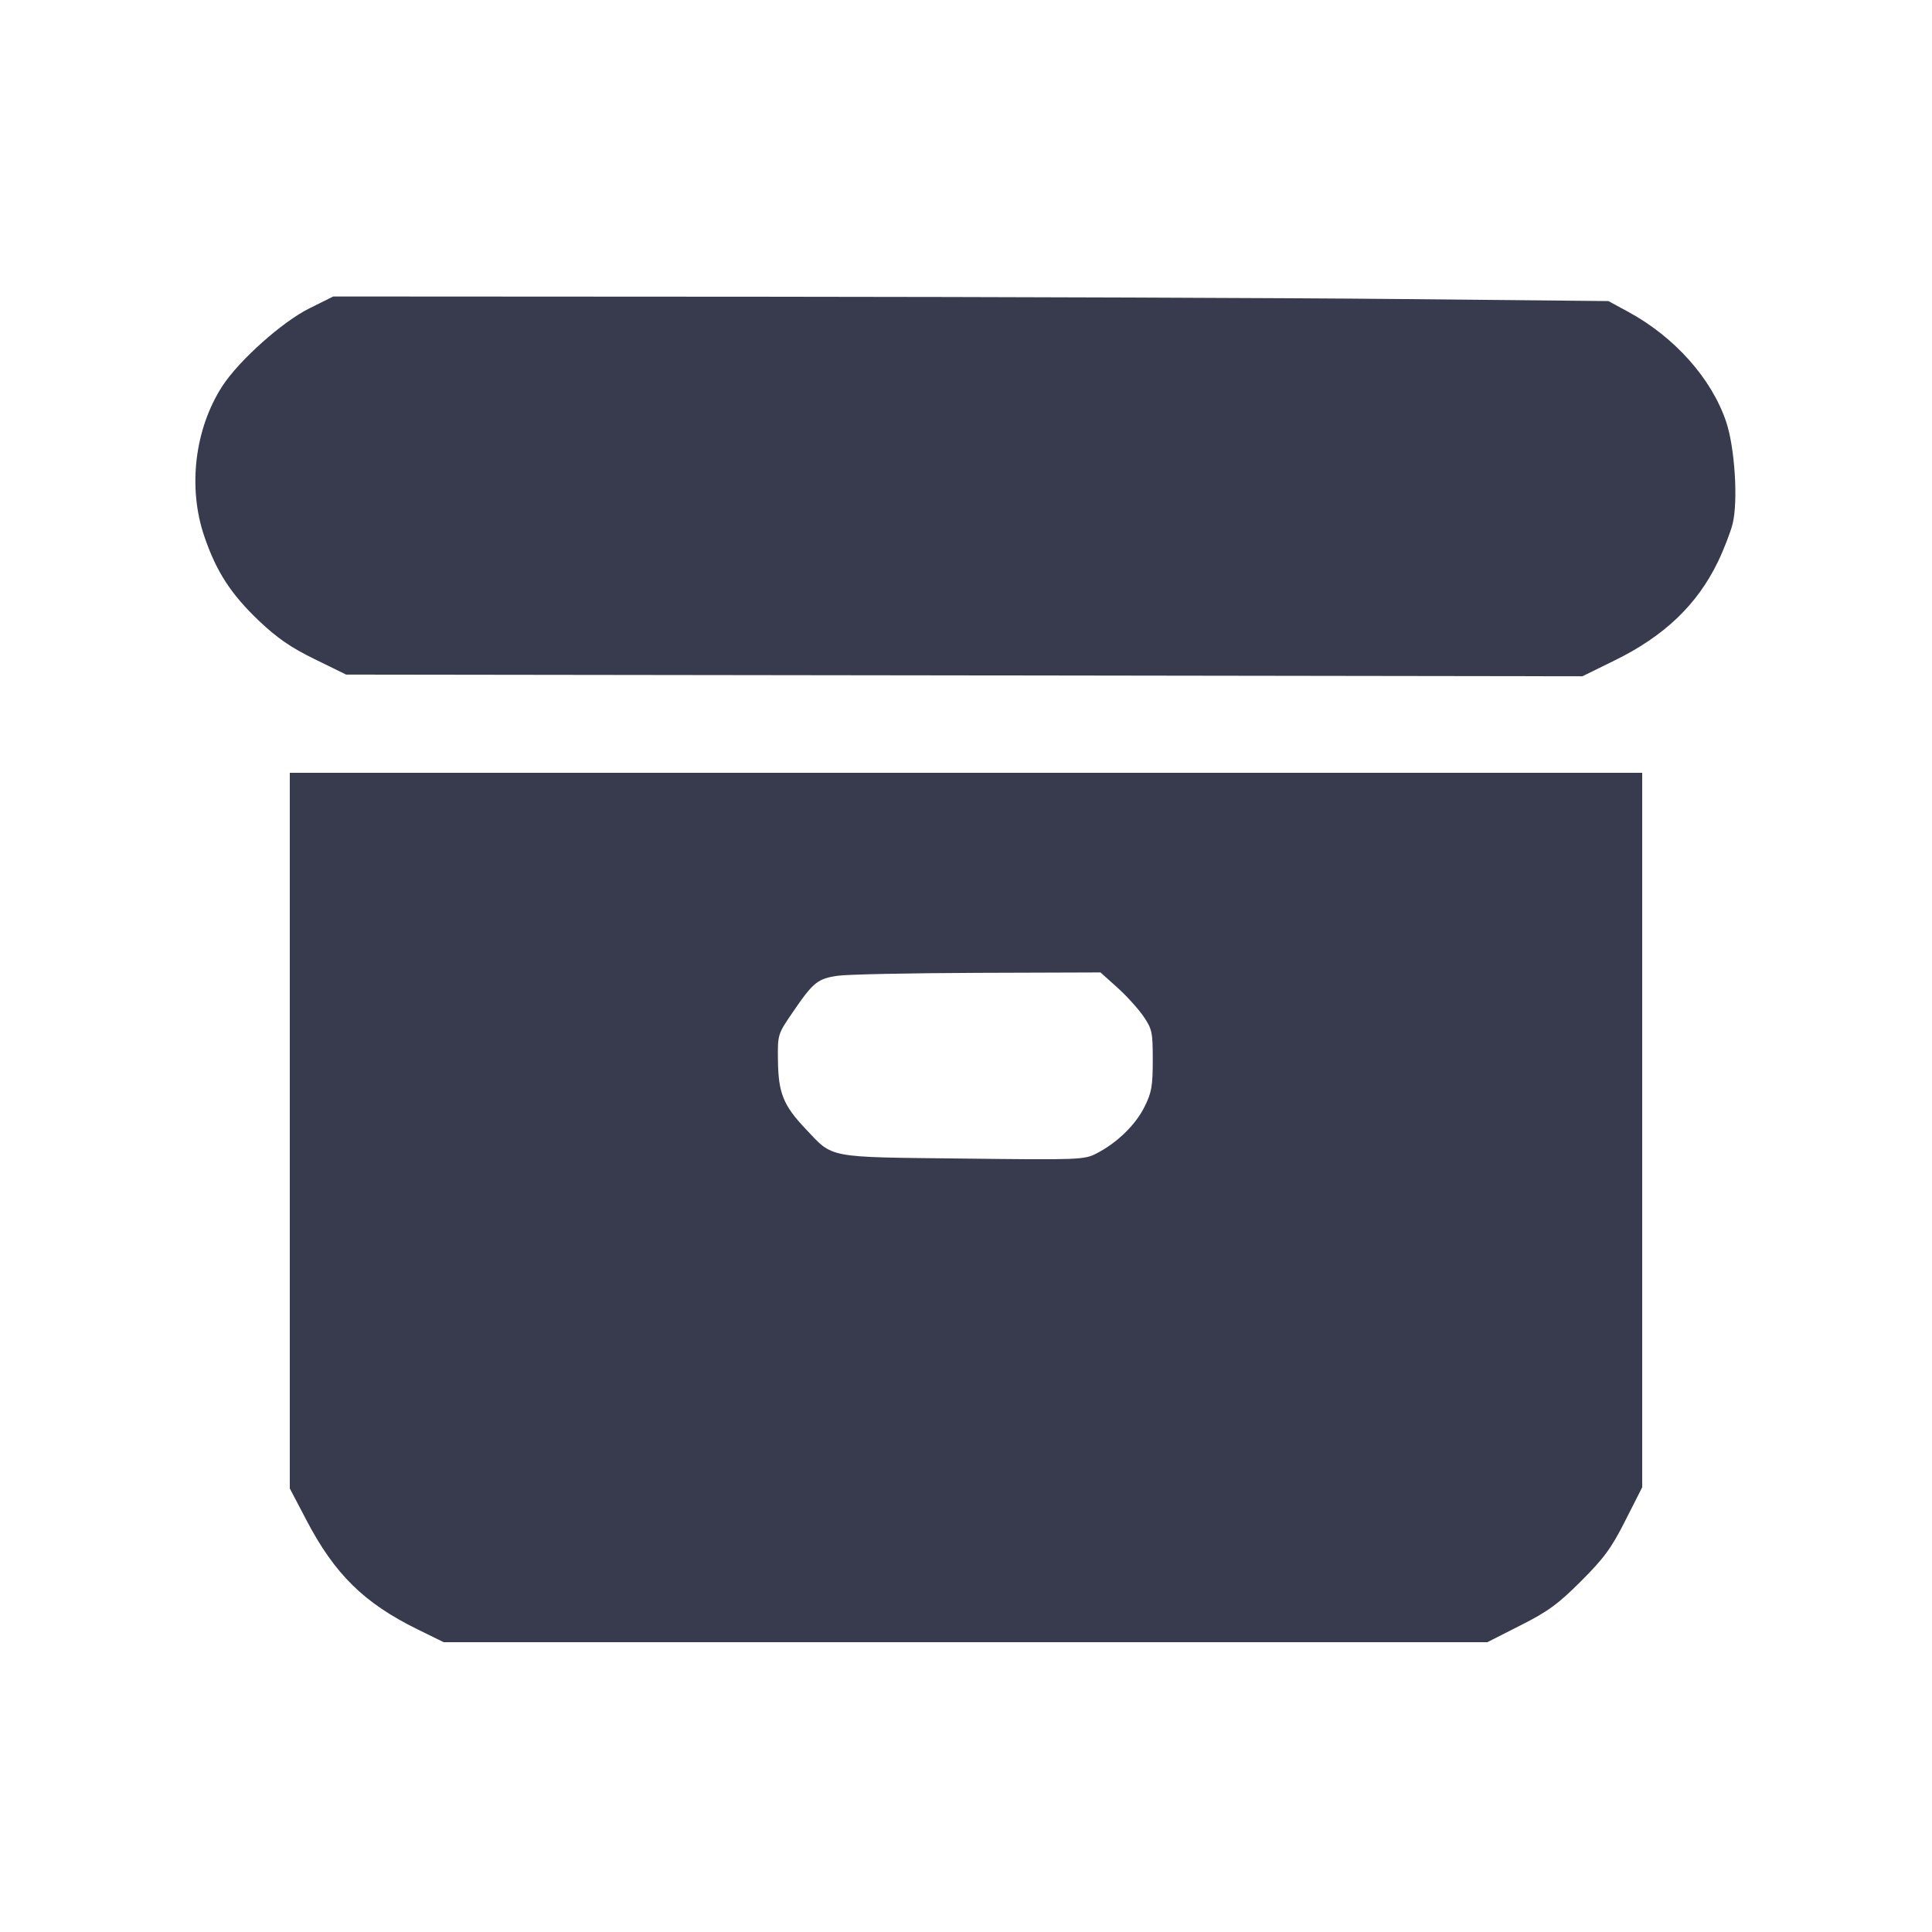 <svg width="24" height="24" viewBox="0 0 24 24" fill="none" xmlns="http://www.w3.org/2000/svg"><path d="M3.844 3.830 C 3.505 3.998,2.964 4.482,2.759 4.801 C 2.418 5.332,2.332 6.056,2.537 6.660 C 2.687 7.101,2.868 7.380,3.218 7.713 C 3.444 7.927,3.612 8.043,3.908 8.188 L 4.300 8.380 11.978 8.390 L 19.657 8.401 20.058 8.204 C 20.676 7.901,21.082 7.512,21.340 6.980 C 21.414 6.826,21.496 6.614,21.523 6.508 C 21.593 6.226,21.551 5.560,21.443 5.240 C 21.263 4.703,20.802 4.186,20.227 3.874 L 19.980 3.740 17.420 3.715 C 16.012 3.701,12.448 3.688,9.500 3.686 L 4.140 3.683 3.844 3.830 M3.600 14.045 L 3.600 18.490 3.805 18.881 C 4.156 19.554,4.523 19.914,5.186 20.240 L 5.512 20.400 11.994 20.400 L 18.476 20.400 18.888 20.191 C 19.231 20.018,19.357 19.925,19.641 19.641 C 19.925 19.357,20.018 19.231,20.191 18.888 L 20.400 18.476 20.400 14.038 L 20.400 9.600 12.000 9.600 L 3.600 9.600 3.600 14.045 M13.877 12.265 C 13.991 12.367,14.137 12.528,14.202 12.622 C 14.312 12.783,14.320 12.819,14.320 13.169 C 14.320 13.493,14.306 13.573,14.216 13.752 C 14.105 13.975,13.876 14.197,13.622 14.328 C 13.470 14.407,13.412 14.409,11.962 14.392 C 10.256 14.373,10.355 14.392,10.008 14.024 C 9.731 13.732,9.669 13.578,9.664 13.174 C 9.660 12.849,9.660 12.849,9.850 12.571 C 10.102 12.202,10.157 12.157,10.408 12.121 C 10.524 12.104,11.307 12.088,12.146 12.085 L 13.671 12.080 13.877 12.265 " fill="#373B4D" stroke="none" fill-rule="evenodd"></path></svg>